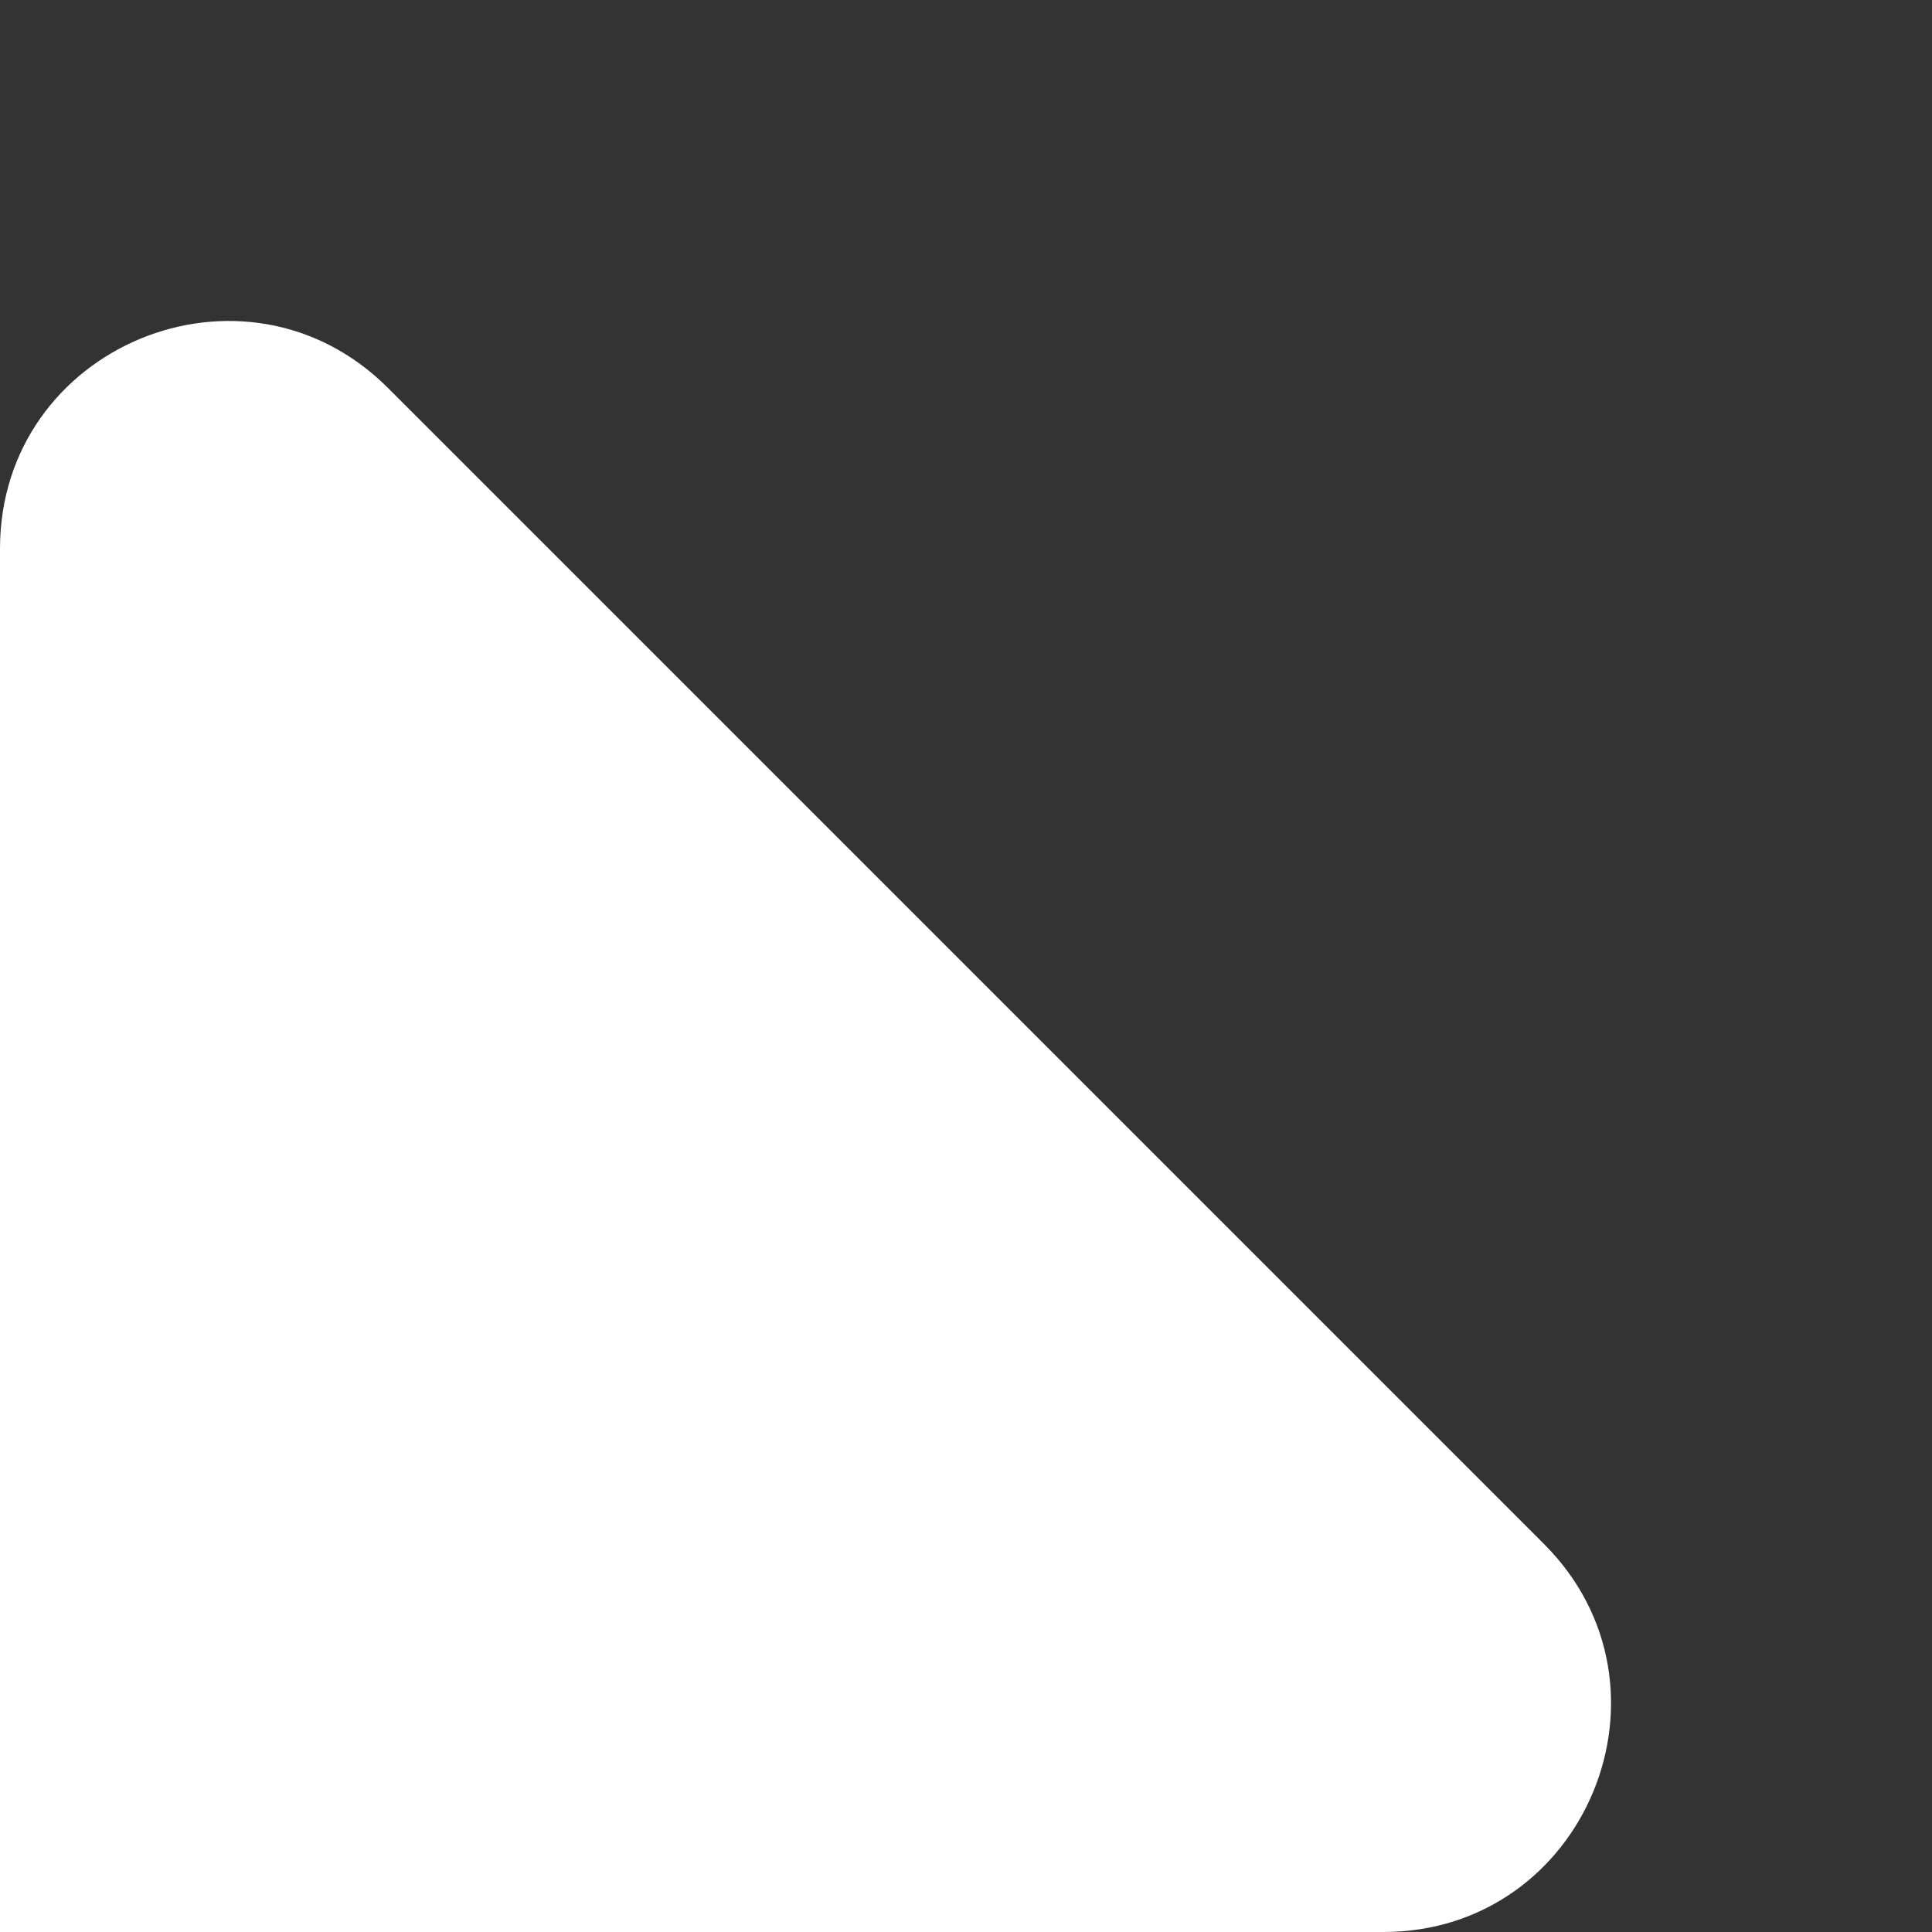<svg width="17" height="17" viewBox="0 0 17 17" fill="none" xmlns="http://www.w3.org/2000/svg">
<rect x="0" y="0" width="17" height="17" fill="#333333" stroke="none"/>
<path d="M0 17H12.172C13.953 17 14.846 14.846 13.586 13.586L8.5 8.5L3.414 3.414C2.154 2.154 0 3.047 0 4.828V17Z" fill="white"/>
</svg>
